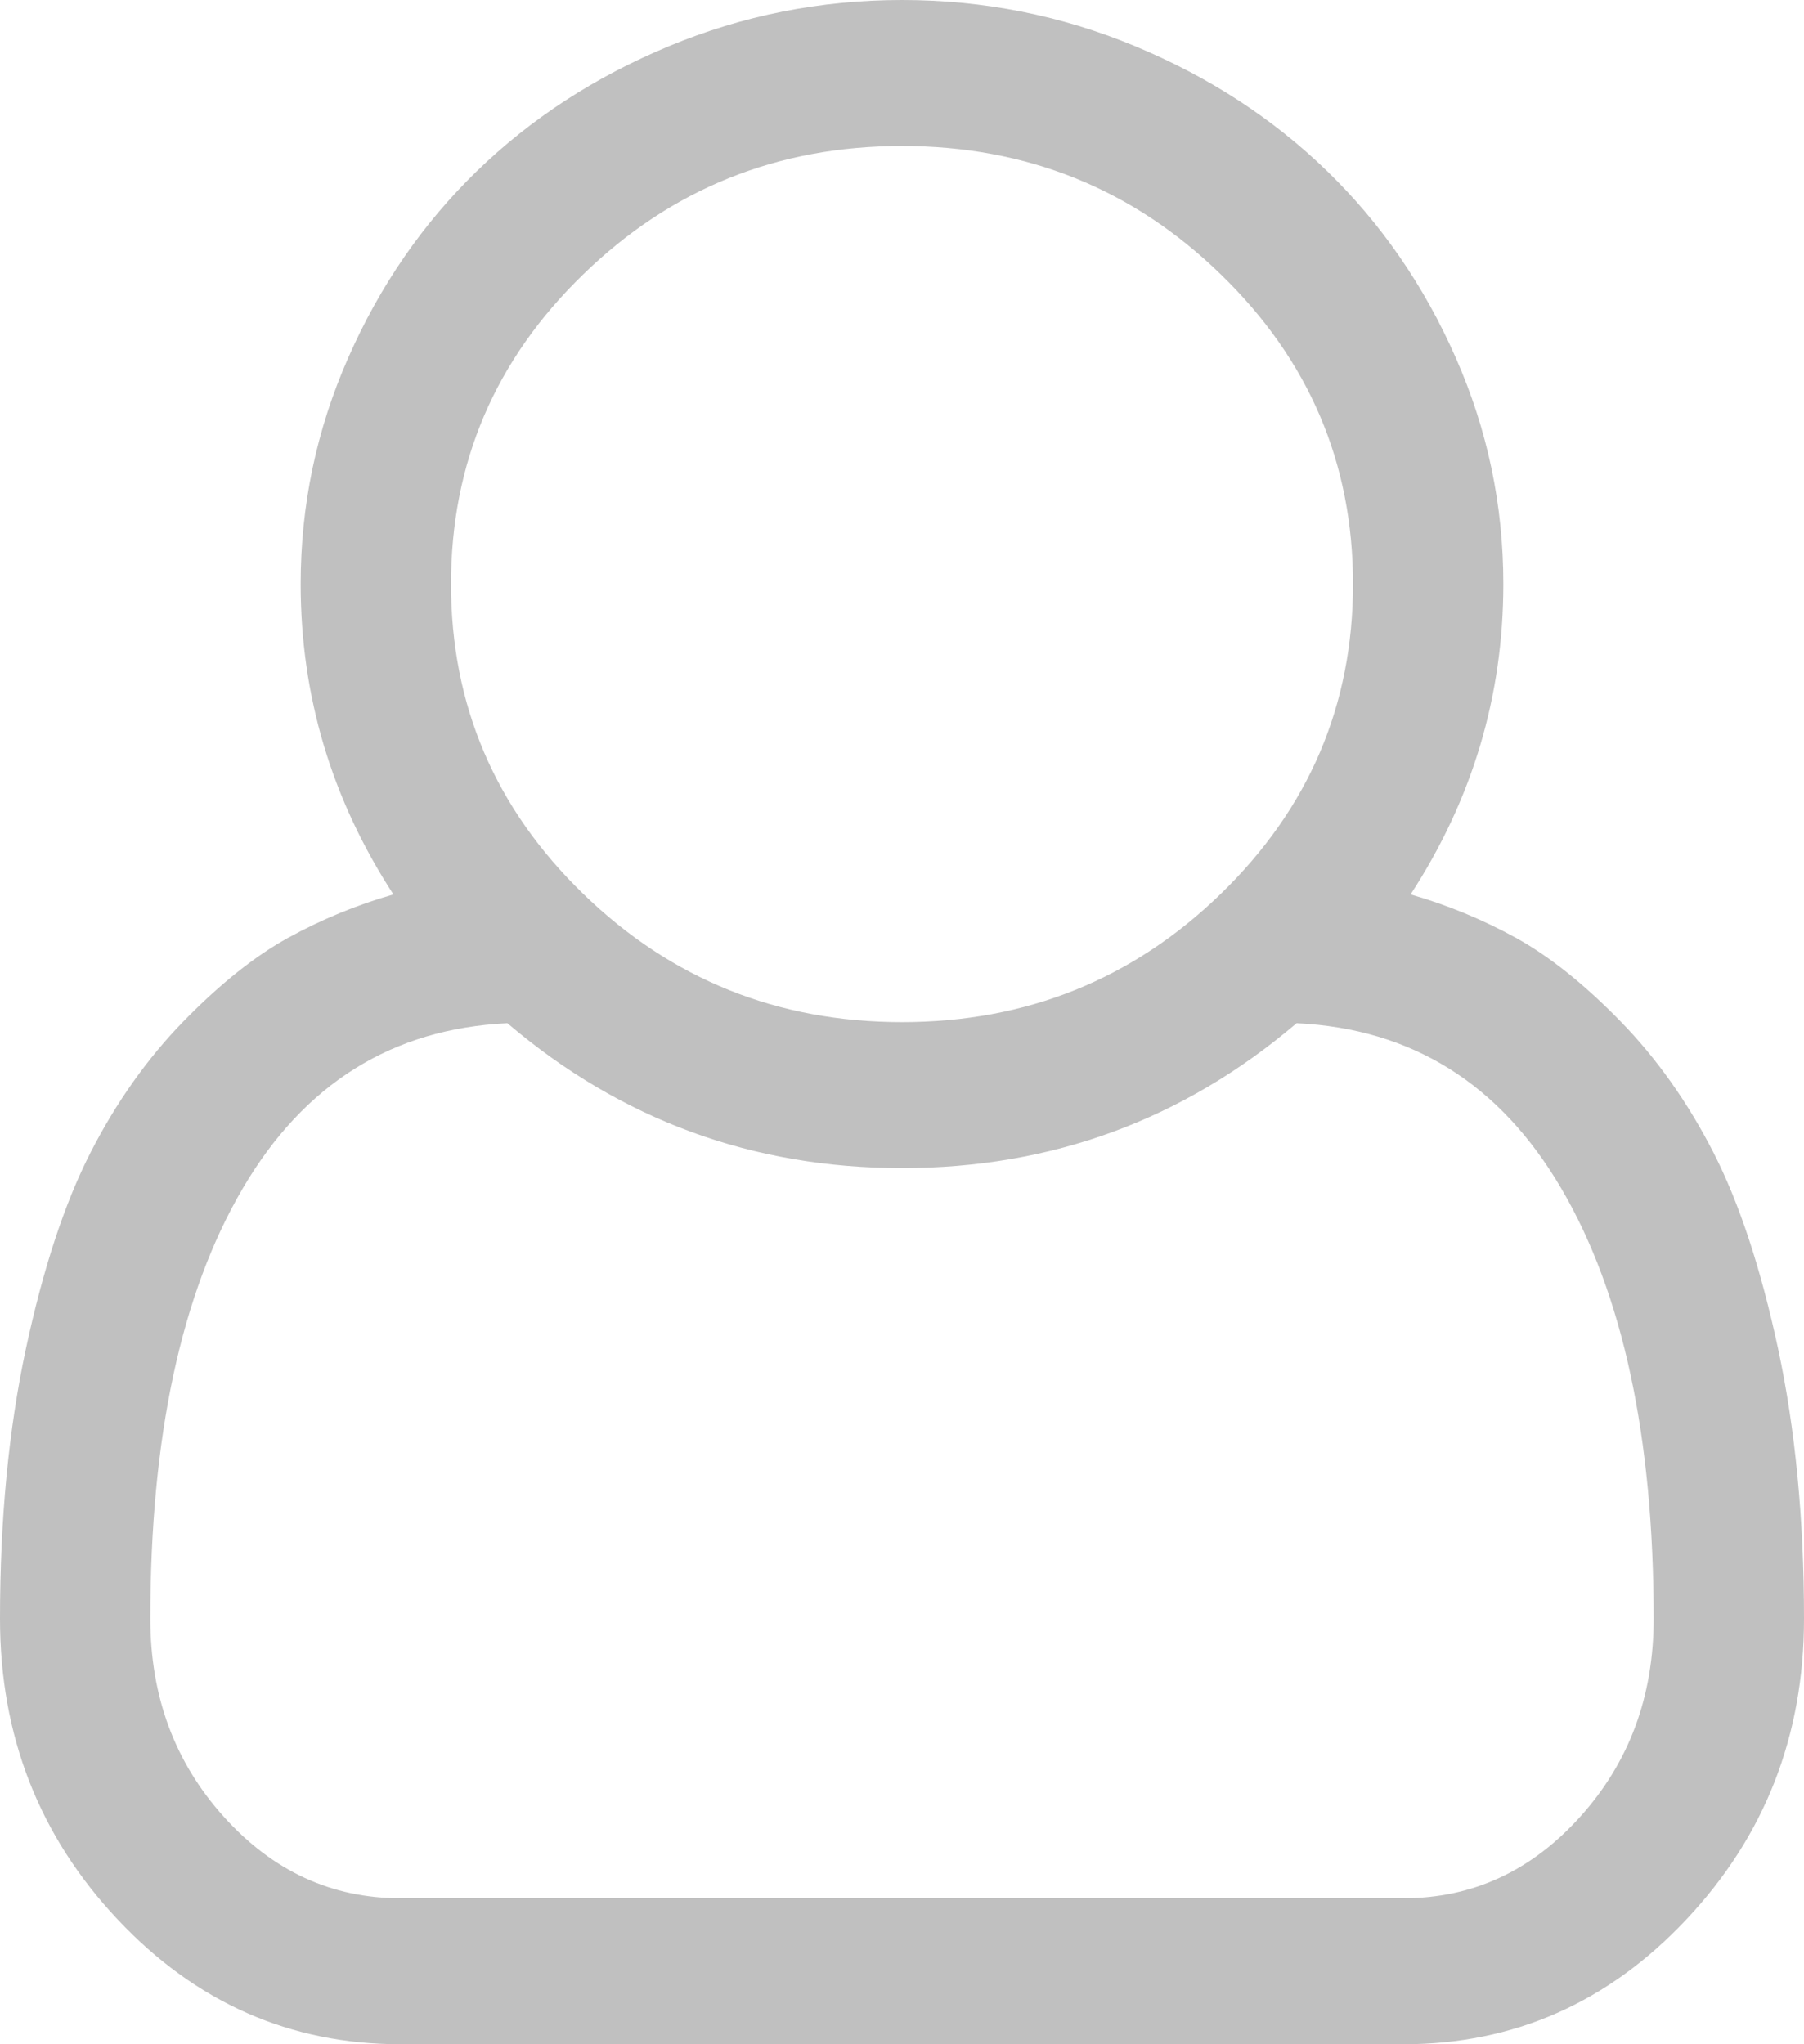 ﻿<?xml version="1.0" encoding="utf-8"?>
<svg version="1.1" xmlns:xlink="http://www.w3.org/1999/xlink" width="15px" height="17px" xmlns="http://www.w3.org/2000/svg">
  <g transform="matrix(1 0 0 1 -768 -1708 )">
    <path d="M 12.5 4.857  C 12.5 5.787  12.243 6.647  11.729 7.438  C 12.035 7.526  12.326 7.646  12.603 7.798  C 12.879 7.95  13.169 8.181  13.472 8.491  C 13.774 8.8  14.033 9.166  14.248 9.586  C 14.463 10.007  14.642 10.551  14.785 11.218  C 14.928 11.885  15 12.633  15 13.461  C 15 14.435  14.674 15.269  14.023 15.961  C 13.372 16.654  12.588 17  11.67 17  L 3.33 17  C 2.412 17  1.628 16.654  0.977 15.961  C 0.326 15.269  0 14.435  0 13.461  C 0 12.633  0.072 11.885  0.215 11.218  C 0.358 10.551  0.537 10.007  0.752 9.586  C 0.967 9.166  1.226 8.8  1.528 8.491  C 1.831 8.181  2.121 7.95  2.397 7.798  C 2.674 7.646  2.965 7.526  3.271 7.438  C 2.757 6.647  2.5 5.787  2.5 4.857  C 2.5 4.199  2.632 3.572  2.896 2.974  C 3.159 2.376  3.516 1.859  3.965 1.423  C 4.414 0.987  4.946 0.64  5.562 0.384  C 6.177 0.128  6.823 0  7.5 0  C 8.177 0  8.823 0.128  9.438 0.384  C 10.054 0.64  10.586 0.987  11.035 1.423  C 11.484 1.859  11.841 2.376  12.104 2.974  C 12.368 3.572  12.5 4.199  12.5 4.857  Z M 10.151 2.282  C 9.419 1.57  8.535 1.214  7.5 1.214  C 6.465 1.214  5.581 1.57  4.849 2.282  C 4.116 2.993  3.75 3.852  3.75 4.857  C 3.75 5.863  4.116 6.721  4.849 7.433  C 5.581 8.144  6.465 8.5  7.5 8.5  C 8.535 8.5  9.419 8.144  10.151 7.433  C 10.884 6.721  11.25 5.863  11.25 4.857  C 11.25 3.852  10.884 2.993  10.151 2.282  Z M 3.33 15.786  L 11.67 15.786  C 12.243 15.786  12.733 15.56  13.14 15.107  C 13.547 14.655  13.75 14.107  13.75 13.461  C 13.75 11.95  13.494 10.758  12.983 9.885  C 12.472 9.012  11.738 8.554  10.781 8.509  C 9.837 9.313  8.743 9.714  7.5 9.714  C 6.257 9.714  5.163 9.313  4.219 8.509  C 3.262 8.554  2.528 9.012  2.017 9.885  C 1.506 10.758  1.25 11.95  1.25 13.461  C 1.25 14.107  1.453 14.655  1.86 15.107  C 2.267 15.56  2.757 15.786  3.33 15.786  Z " fill-rule="nonzero" fill="#c0c0c0" stroke="none" transform="matrix(1 0 0 1 768 1708 )" />
  </g>
</svg>